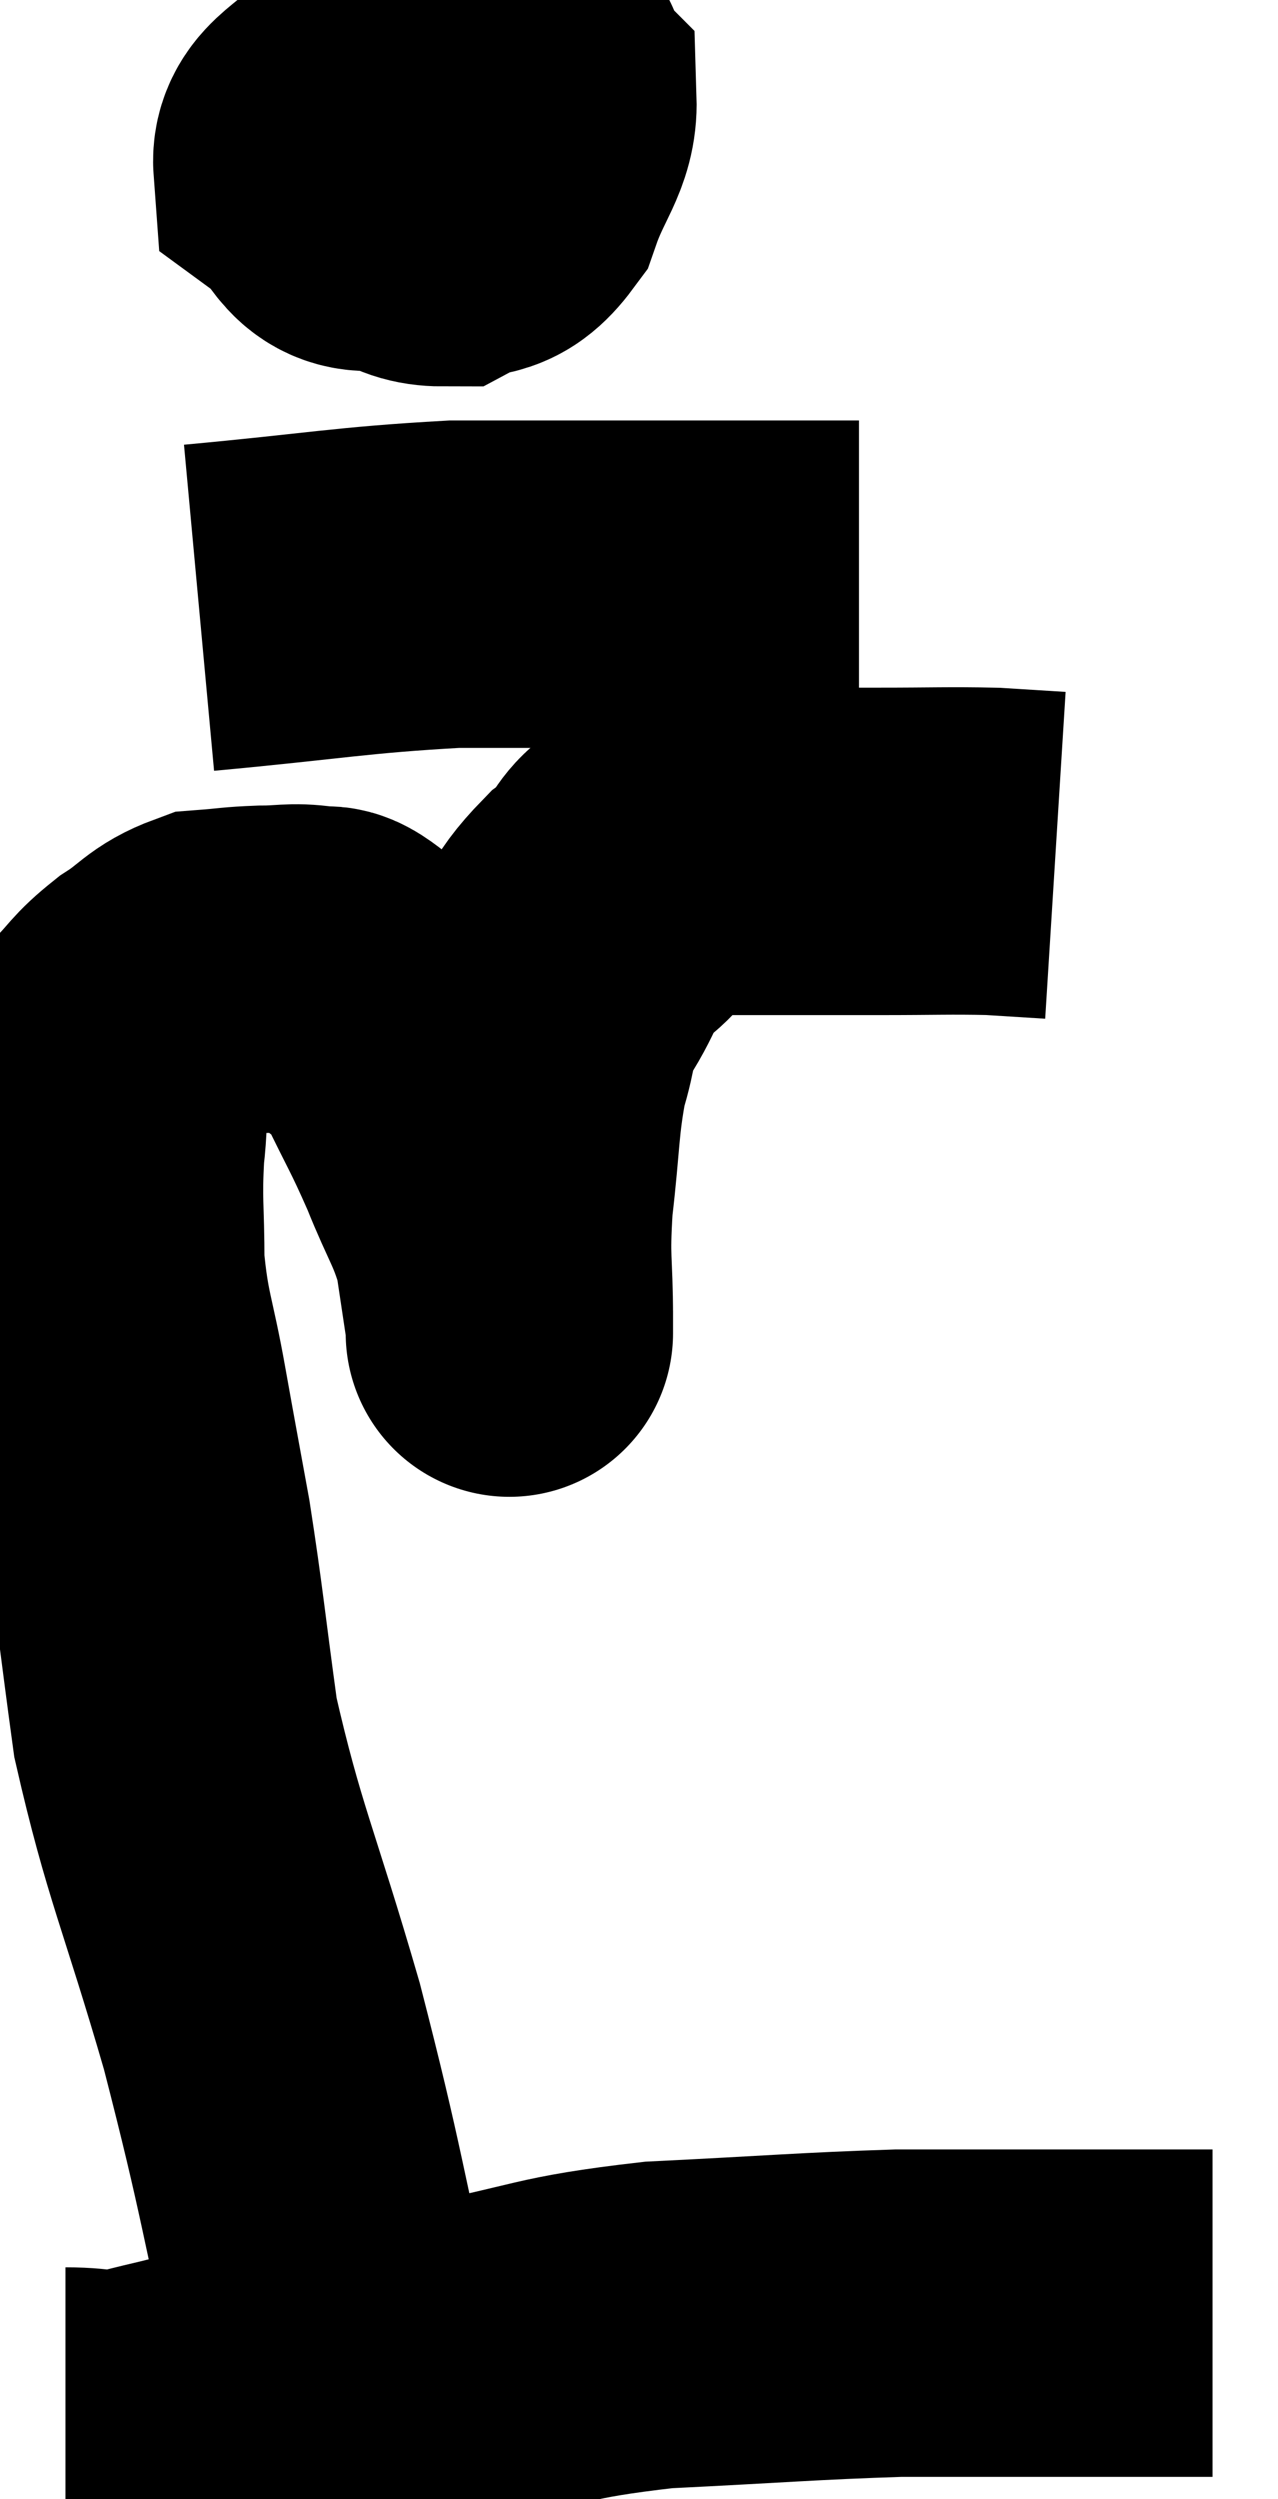 <svg xmlns="http://www.w3.org/2000/svg" viewBox="9.86 3.86 19.52 38.16" width="19.52" height="38.16"><path d="M 15.06 40.02 C 14.46 37.41, 14.49 37.245, 13.86 34.8 C 13.2 32.52, 12.975 32.145, 12.54 30.24 C 12.33 28.71, 12.315 28.44, 12.12 27.18 C 11.94 26.19, 11.94 26.205, 11.76 25.2 C 11.58 24.18, 11.49 24.105, 11.4 23.16 C 11.4 22.29, 11.355 22.23, 11.4 21.42 C 11.49 20.67, 11.37 20.46, 11.58 19.92 C 11.91 19.59, 11.865 19.56, 12.24 19.26 C 12.66 18.99, 12.675 18.87, 13.08 18.72 C 13.47 18.69, 13.47 18.675, 13.86 18.66 C 14.25 18.66, 14.325 18.615, 14.64 18.66 C 14.88 18.75, 14.745 18.54, 15.12 18.84 C 15.63 19.35, 15.705 19.23, 16.14 19.86 C 16.5 20.61, 16.53 20.61, 16.86 21.36 C 17.16 22.11, 17.265 22.185, 17.46 22.86 C 17.55 23.46, 17.595 23.76, 17.64 24.06 C 17.64 24.06, 17.64 24.075, 17.64 24.06 C 17.64 24.03, 17.64 24.465, 17.64 24 C 17.64 23.1, 17.58 23.16, 17.64 22.2 C 17.76 21.18, 17.73 20.955, 17.88 20.16 C 18.06 19.59, 17.955 19.605, 18.24 19.02 C 18.63 18.42, 18.495 18.36, 19.02 17.82 C 19.68 17.34, 19.275 17.1, 20.34 16.86 C 21.81 16.86, 22.11 16.86, 23.28 16.86 C 24.15 16.86, 24.345 16.845, 25.02 16.86 C 25.5 16.89, 25.74 16.905, 25.98 16.92 L 25.98 16.92" fill="none" stroke="black" stroke-width="5"></path><path d="M 16.44 4.86 C 16.02 5.52, 15.81 5.7, 15.6 6.18 C 15.6 6.48, 15.345 6.51, 15.6 6.78 C 16.11 7.02, 16.14 7.26, 16.62 7.26 C 17.07 7.02, 17.175 7.245, 17.52 6.78 C 17.76 6.09, 18.015 5.88, 18 5.4 C 17.73 5.13, 18.09 4.86, 17.46 4.86 C 16.47 5.13, 16.17 5.025, 15.48 5.4 C 15.09 5.88, 14.67 5.955, 14.7 6.36 C 15.15 6.69, 15.09 7.08, 15.6 7.02 C 16.17 6.57, 16.455 6.345, 16.74 6.12 C 16.74 6.12, 16.74 6.12, 16.74 6.12 C 16.74 6.12, 16.74 6.15, 16.74 6.12 L 16.74 6" fill="none" stroke="black" stroke-width="5"></path><path d="M 12.9 13.14 C 14.85 12.96, 15.195 12.87, 16.8 12.78 C 18.06 12.78, 18.12 12.78, 19.32 12.78 C 20.46 12.78, 20.76 12.78, 21.6 12.78 C 22.14 12.78, 22.335 12.78, 22.68 12.78 L 22.98 12.78" fill="none" stroke="black" stroke-width="5"></path><path d="M 10.86 40.98 C 11.4 40.98, 11.325 41.07, 11.94 40.98 C 12.63 40.8, 12.495 40.86, 13.32 40.62 C 14.28 40.32, 14.385 40.185, 15.24 40.02 C 15.99 39.99, 15.57 40.125, 16.74 39.96 C 18.33 39.66, 18.21 39.555, 19.92 39.36 C 21.75 39.27, 22.2 39.225, 23.58 39.18 C 24.51 39.18, 24.615 39.18, 25.44 39.18 C 26.16 39.18, 26.175 39.18, 26.88 39.18 C 27.57 39.18, 27.885 39.18, 28.26 39.18 L 28.38 39.18" fill="none" stroke="black" stroke-width="5"></path></svg>